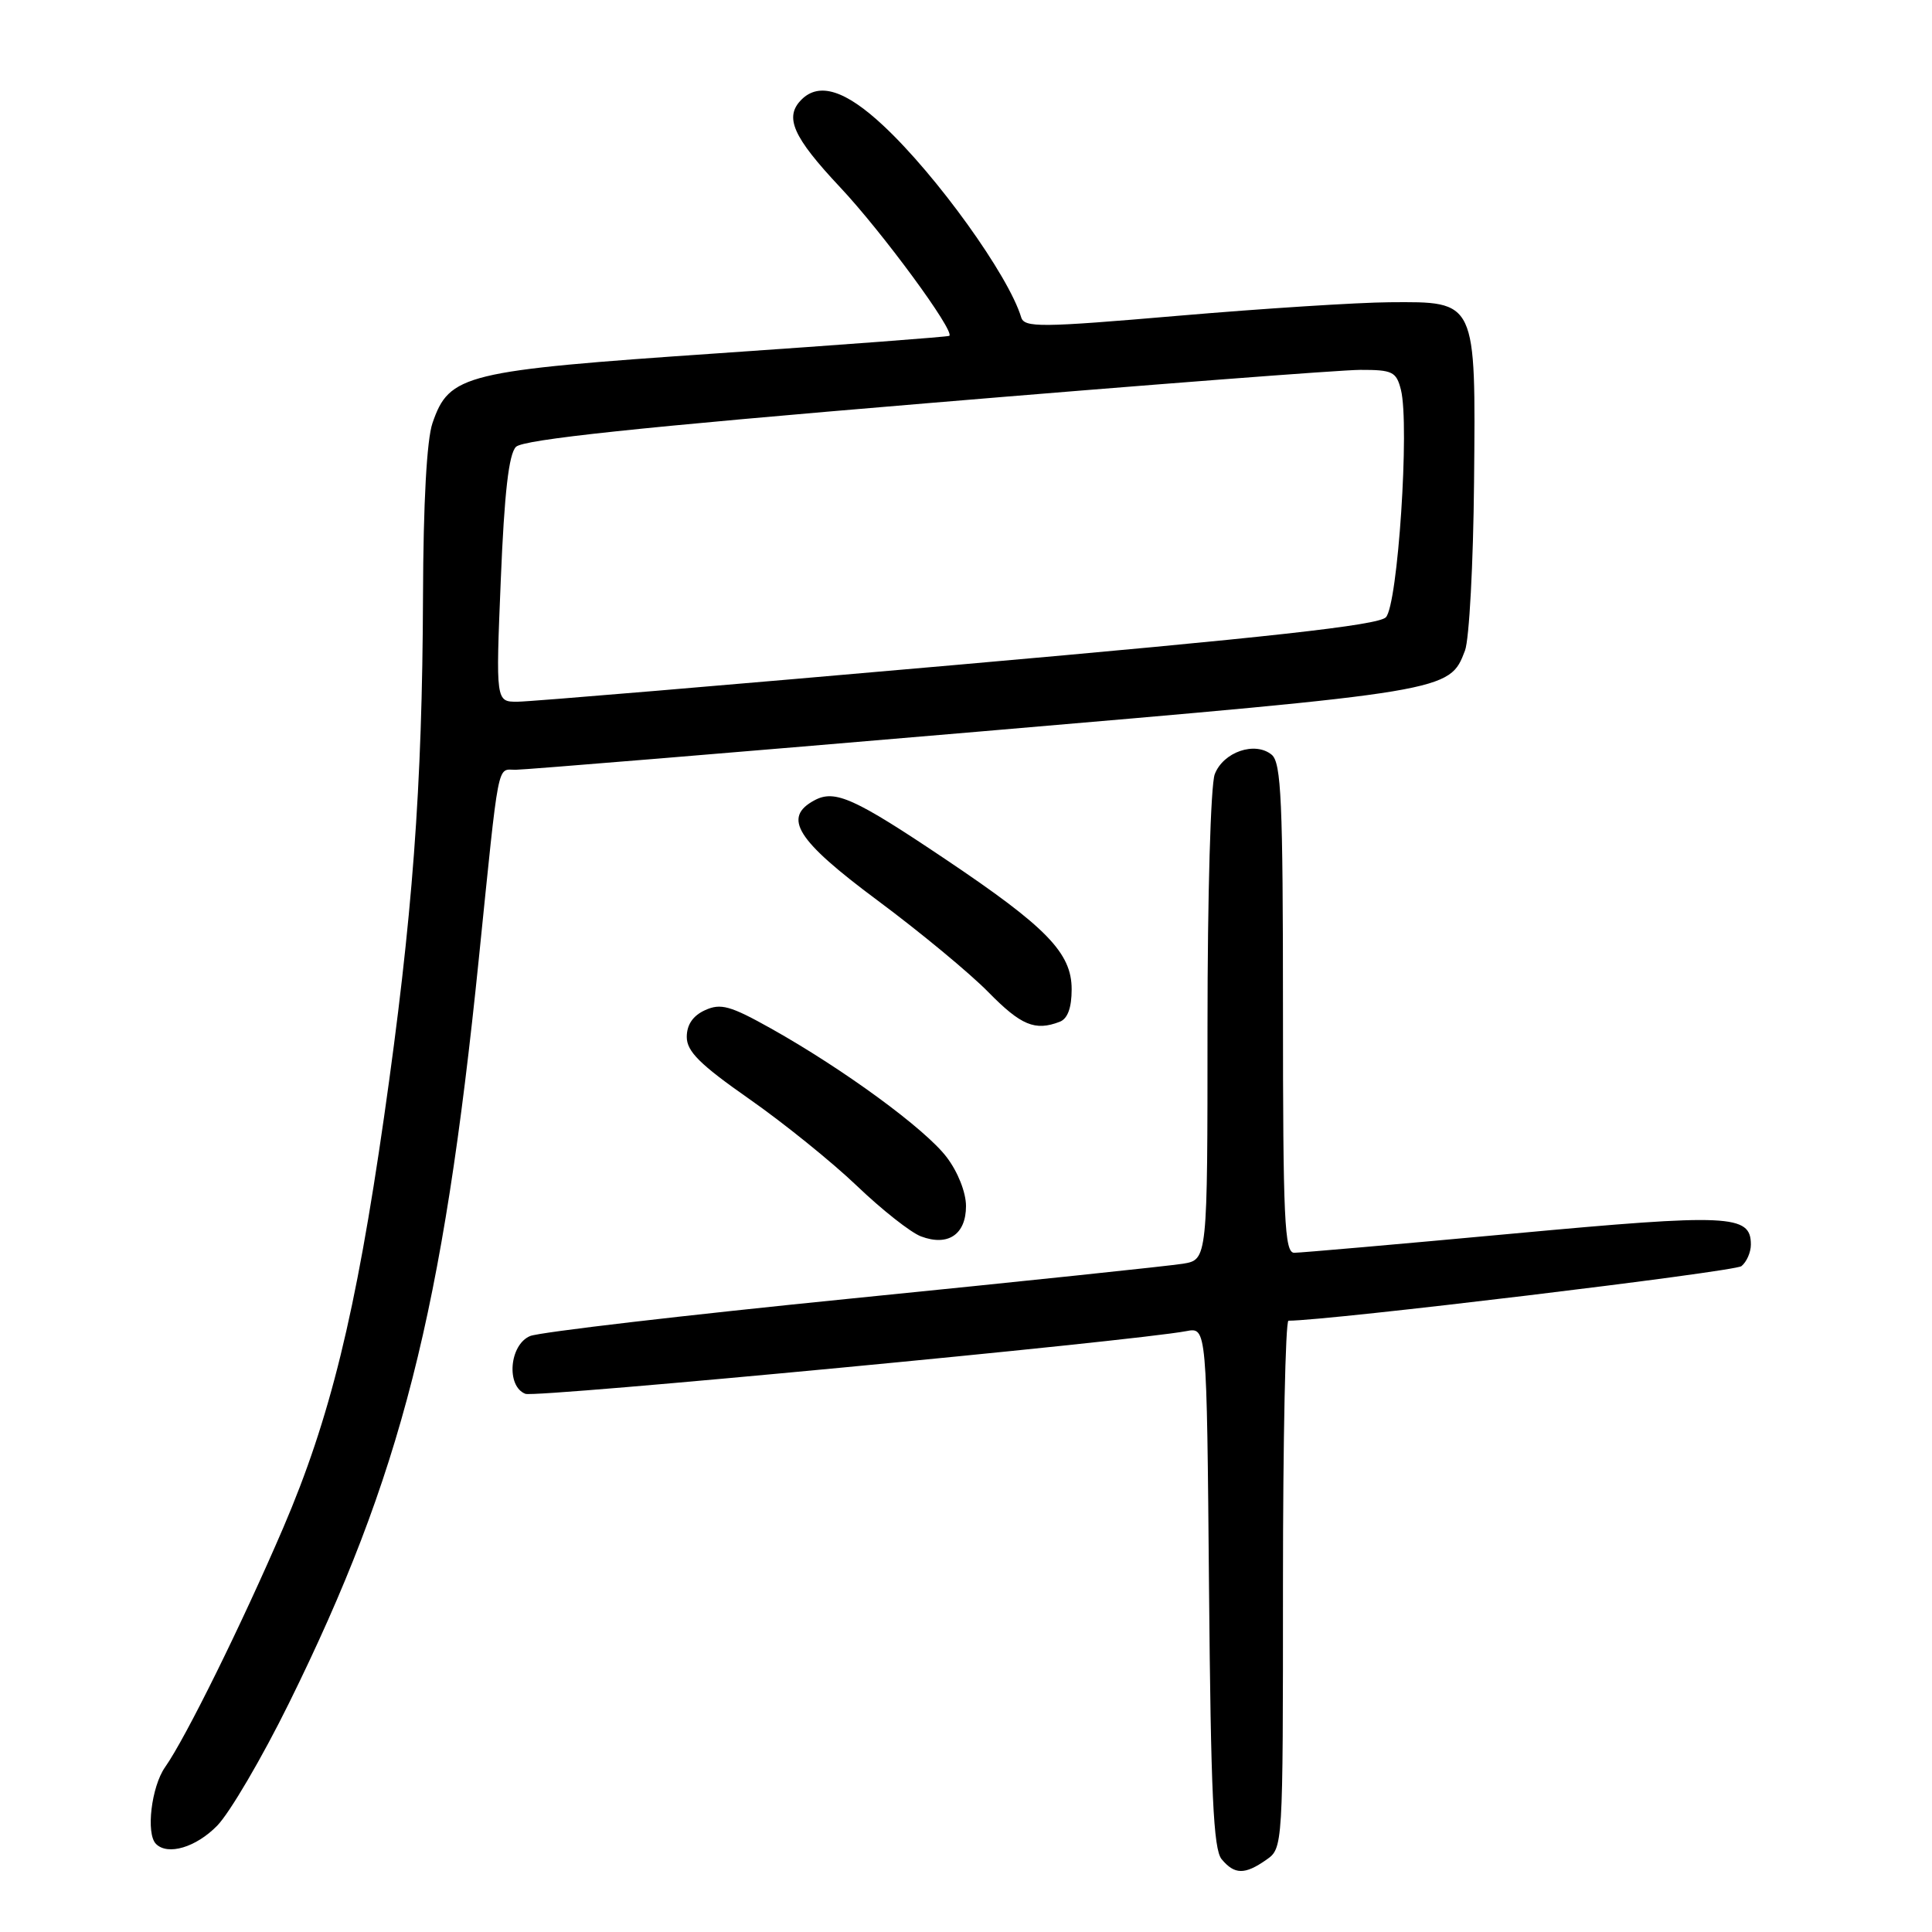 <?xml version="1.0" encoding="UTF-8" standalone="no"?>
<!DOCTYPE svg PUBLIC "-//W3C//DTD SVG 1.1//EN" "http://www.w3.org/Graphics/SVG/1.1/DTD/svg11.dtd" >
<svg xmlns="http://www.w3.org/2000/svg" xmlns:xlink="http://www.w3.org/1999/xlink" version="1.1" viewBox="0 0 256 256">
 <g >
 <path fill="currentColor"
d=" M 167.78 246.44 C 170.00 244.89 170.00 244.89 170.00 209.94 C 170.00 190.72 170.33 175.00 170.73 175.00 C 175.99 175.00 229.83 168.51 230.75 167.77 C 231.44 167.21 232.00 165.93 232.00 164.91 C 232.00 160.93 229.21 160.80 200.47 163.46 C 185.35 164.86 172.30 166.00 171.49 166.00 C 170.20 166.00 170.00 161.60 170.00 133.62 C 170.00 106.19 169.77 101.06 168.51 100.01 C 166.31 98.19 162.09 99.63 160.96 102.59 C 160.42 104.02 160.00 118.60 160.00 136.02 C 160.00 166.91 160.00 166.91 156.75 167.45 C 154.96 167.74 135.28 169.81 113.00 172.04 C 90.72 174.27 71.49 176.52 70.25 177.03 C 67.49 178.17 67.04 183.70 69.62 184.69 C 71.04 185.23 150.05 177.73 157.20 176.38 C 159.90 175.86 159.90 175.86 160.20 210.28 C 160.44 237.64 160.78 245.03 161.87 246.35 C 163.58 248.41 164.94 248.43 167.78 246.44 Z  M 28.78 241.91 C 30.44 240.21 34.73 232.90 38.30 225.66 C 53.15 195.56 58.68 173.87 63.45 127.00 C 66.18 100.23 65.83 102.00 68.31 102.00 C 69.52 102.00 97.05 99.73 129.49 96.96 C 192.22 91.60 192.05 91.62 194.12 86.20 C 194.68 84.71 195.22 74.66 195.32 63.87 C 195.54 39.66 195.69 39.97 184.10 40.05 C 179.92 40.08 167.34 40.88 156.14 41.84 C 137.84 43.41 135.73 43.43 135.31 42.04 C 133.63 36.48 124.12 23.25 117.06 16.66 C 112.04 11.96 108.55 10.85 106.20 13.20 C 103.89 15.51 105.05 18.13 111.30 24.79 C 116.91 30.76 126.54 43.87 125.79 44.50 C 125.63 44.63 111.86 45.67 95.19 46.81 C 61.46 49.12 59.54 49.59 57.31 56.05 C 56.55 58.23 56.09 66.65 56.05 79.00 C 55.96 104.35 54.67 121.60 50.89 148.00 C 47.15 174.05 43.73 187.98 37.53 202.44 C 32.08 215.13 24.58 230.33 21.88 234.15 C 20.06 236.73 19.31 242.98 20.67 244.33 C 22.23 245.90 25.98 244.78 28.78 241.91 Z  M 128.00 159.81 C 128.00 158.00 126.92 155.27 125.43 153.32 C 122.58 149.58 111.84 141.71 102.18 136.29 C 96.77 133.26 95.50 132.91 93.43 133.85 C 91.82 134.58 91.00 135.78 91.00 137.40 C 91.00 139.32 92.75 141.05 99.25 145.60 C 103.79 148.77 110.22 153.96 113.54 157.13 C 116.86 160.31 120.68 163.32 122.04 163.83 C 125.62 165.18 128.00 163.57 128.00 159.81 Z  M 140.42 135.39 C 141.47 134.99 142.00 133.54 142.00 131.08 C 142.00 126.27 138.70 122.86 125.24 113.83 C 113.21 105.75 110.63 104.59 107.93 106.04 C 103.65 108.33 105.53 111.32 116.25 119.29 C 121.89 123.48 128.51 128.96 130.96 131.46 C 135.29 135.87 137.15 136.65 140.42 135.39 Z  M 66.36 76.77 C 66.83 65.29 67.42 60.15 68.37 59.21 C 69.33 58.24 84.63 56.62 122.60 53.45 C 151.70 51.01 177.63 49.02 180.23 49.01 C 184.52 49.00 185.02 49.25 185.63 51.65 C 186.80 56.32 185.22 80.21 183.63 81.80 C 182.58 82.85 168.09 84.46 126.86 88.09 C 96.41 90.77 70.19 92.98 68.59 92.98 C 65.69 93.00 65.69 93.00 66.36 76.77 Z "/>
</g>
</svg>
